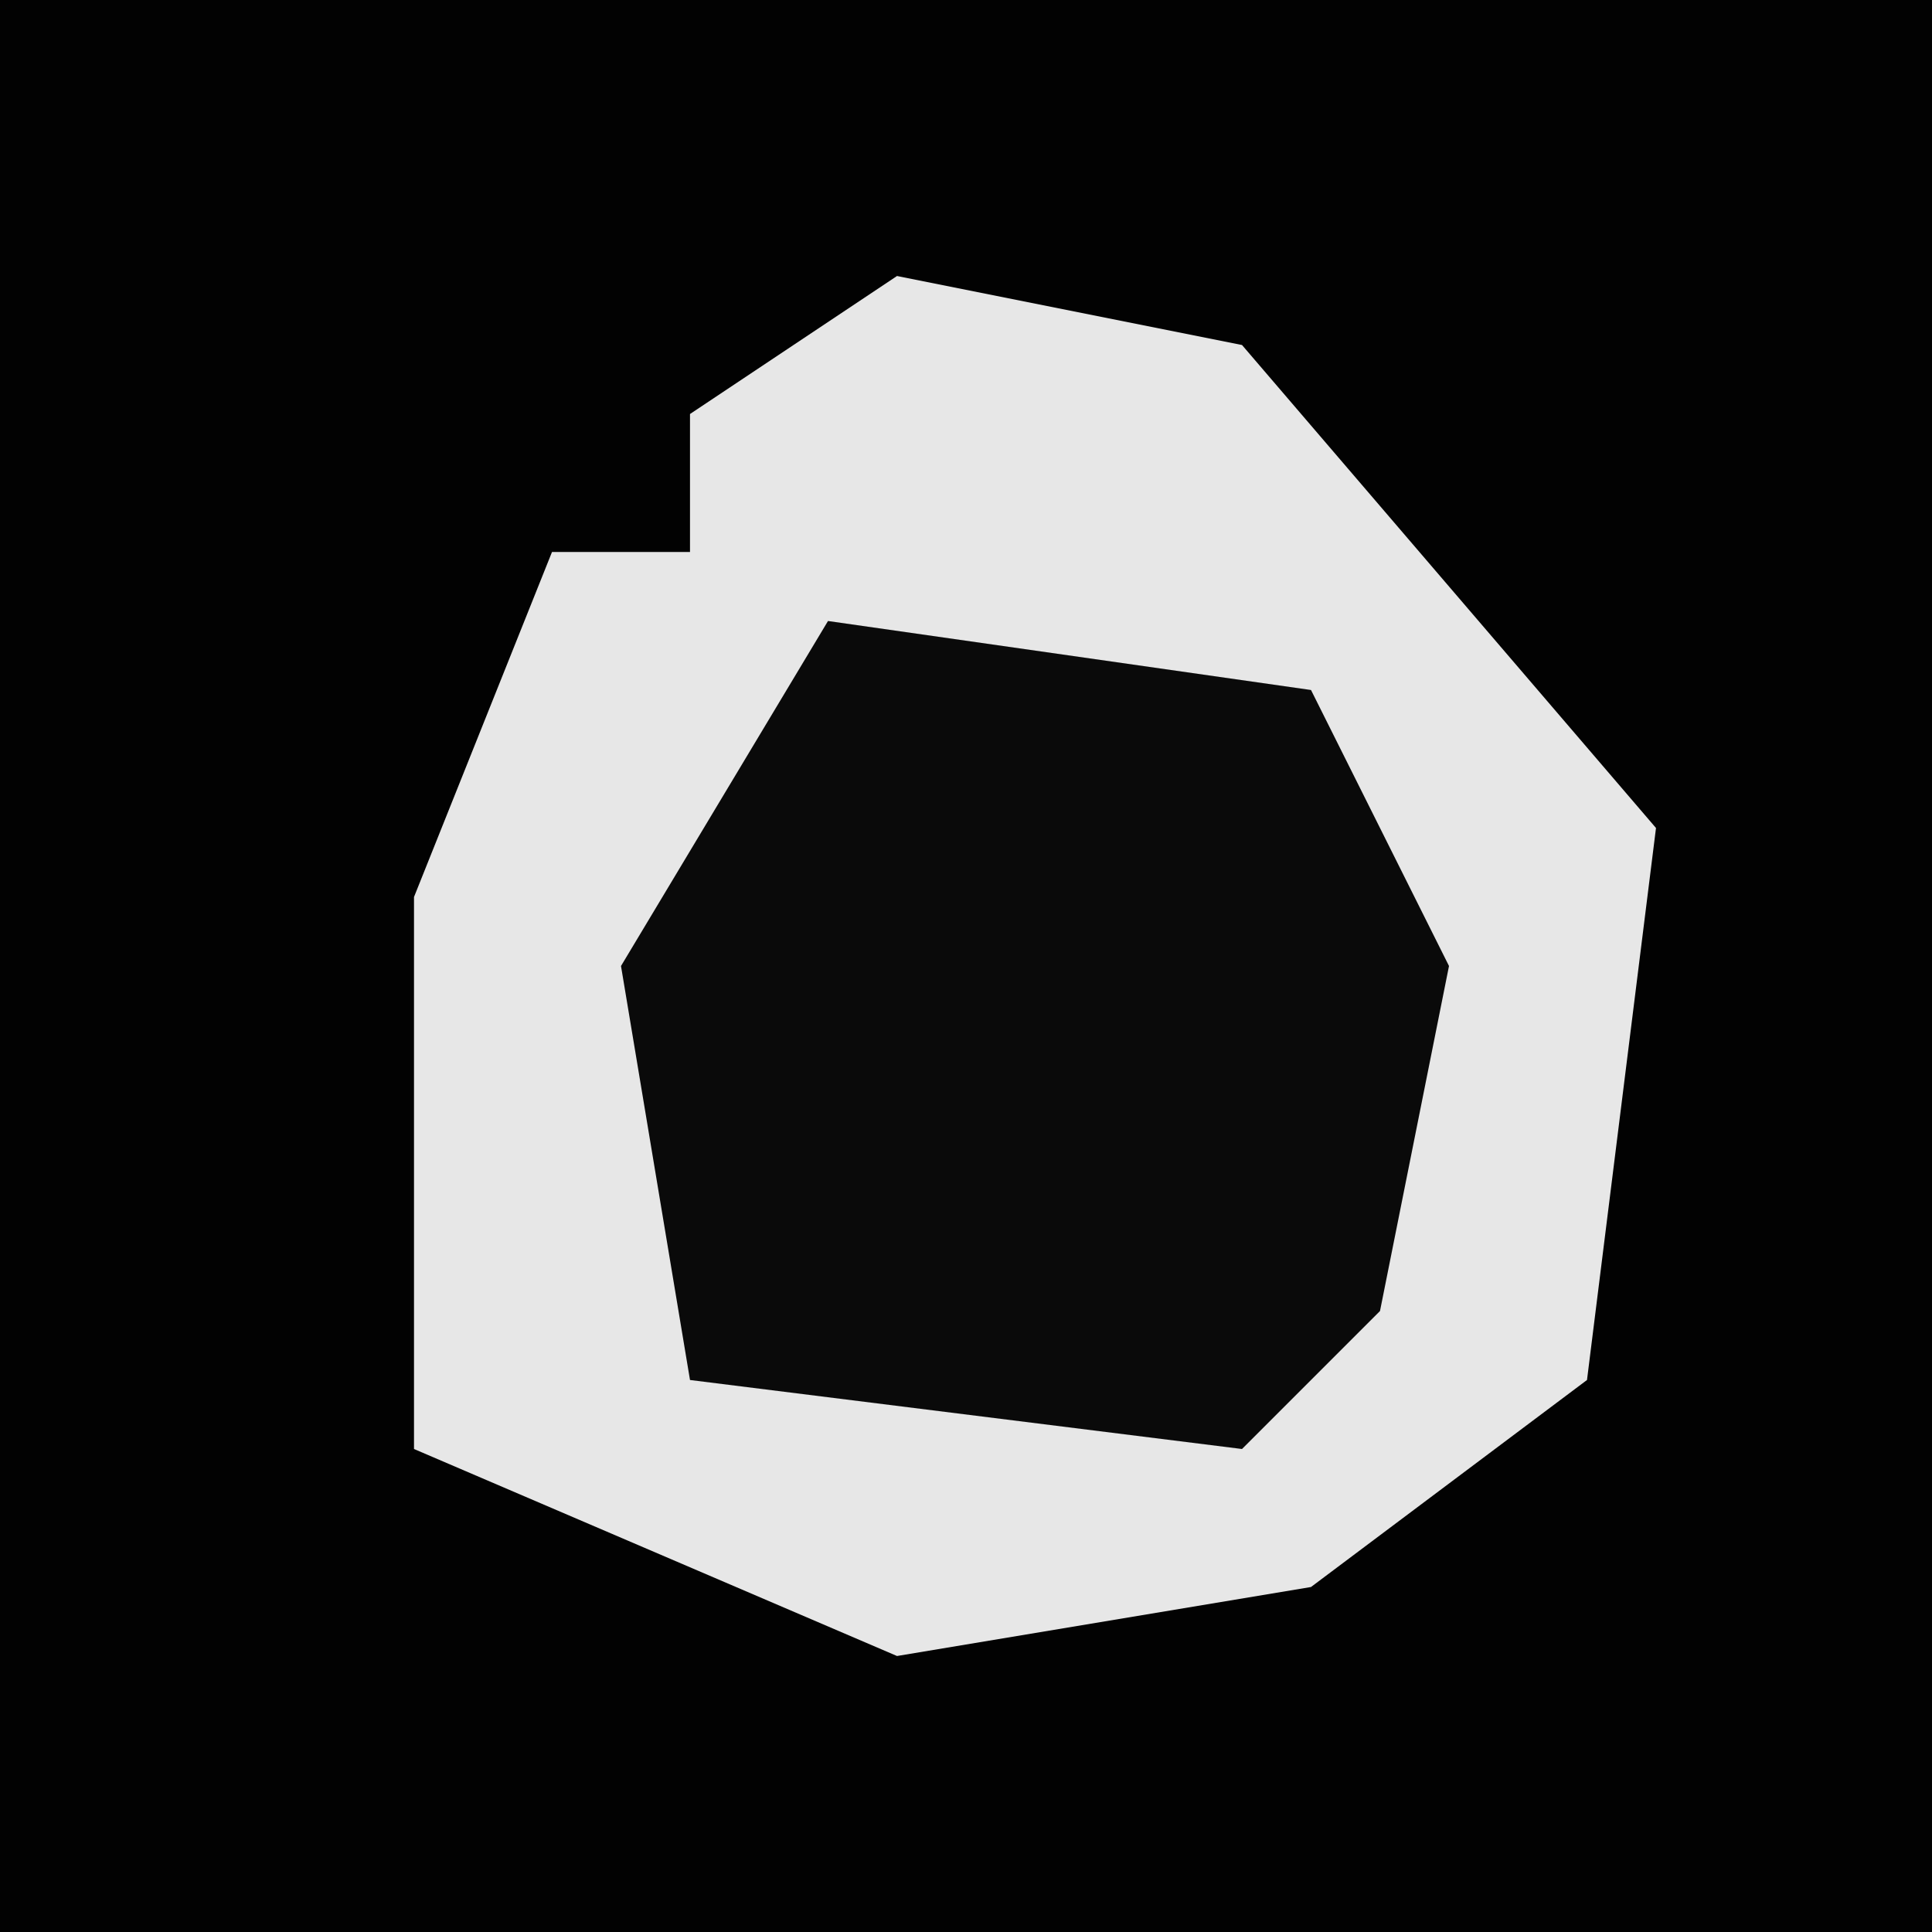 <?xml version="1.0" encoding="UTF-8"?>
<svg version="1.1" xmlns="http://www.w3.org/2000/svg" width="28" height="28">
<path d="M0,0 L28,0 L28,28 L0,28 Z " fill="#020202" transform="translate(0,0)"/>
<path d="M0,0 L5,1 L11,8 L10,16 L6,19 L0,20 L-7,17 L-7,9 L-5,4 L-3,4 L-3,2 Z " fill="#E7E7E7" transform="translate(13,4)"/>
<path d="M0,0 L7,1 L9,5 L8,10 L6,12 L-2,11 L-3,5 Z " fill="#0A0A0A" transform="translate(12,9)"/>
</svg>
